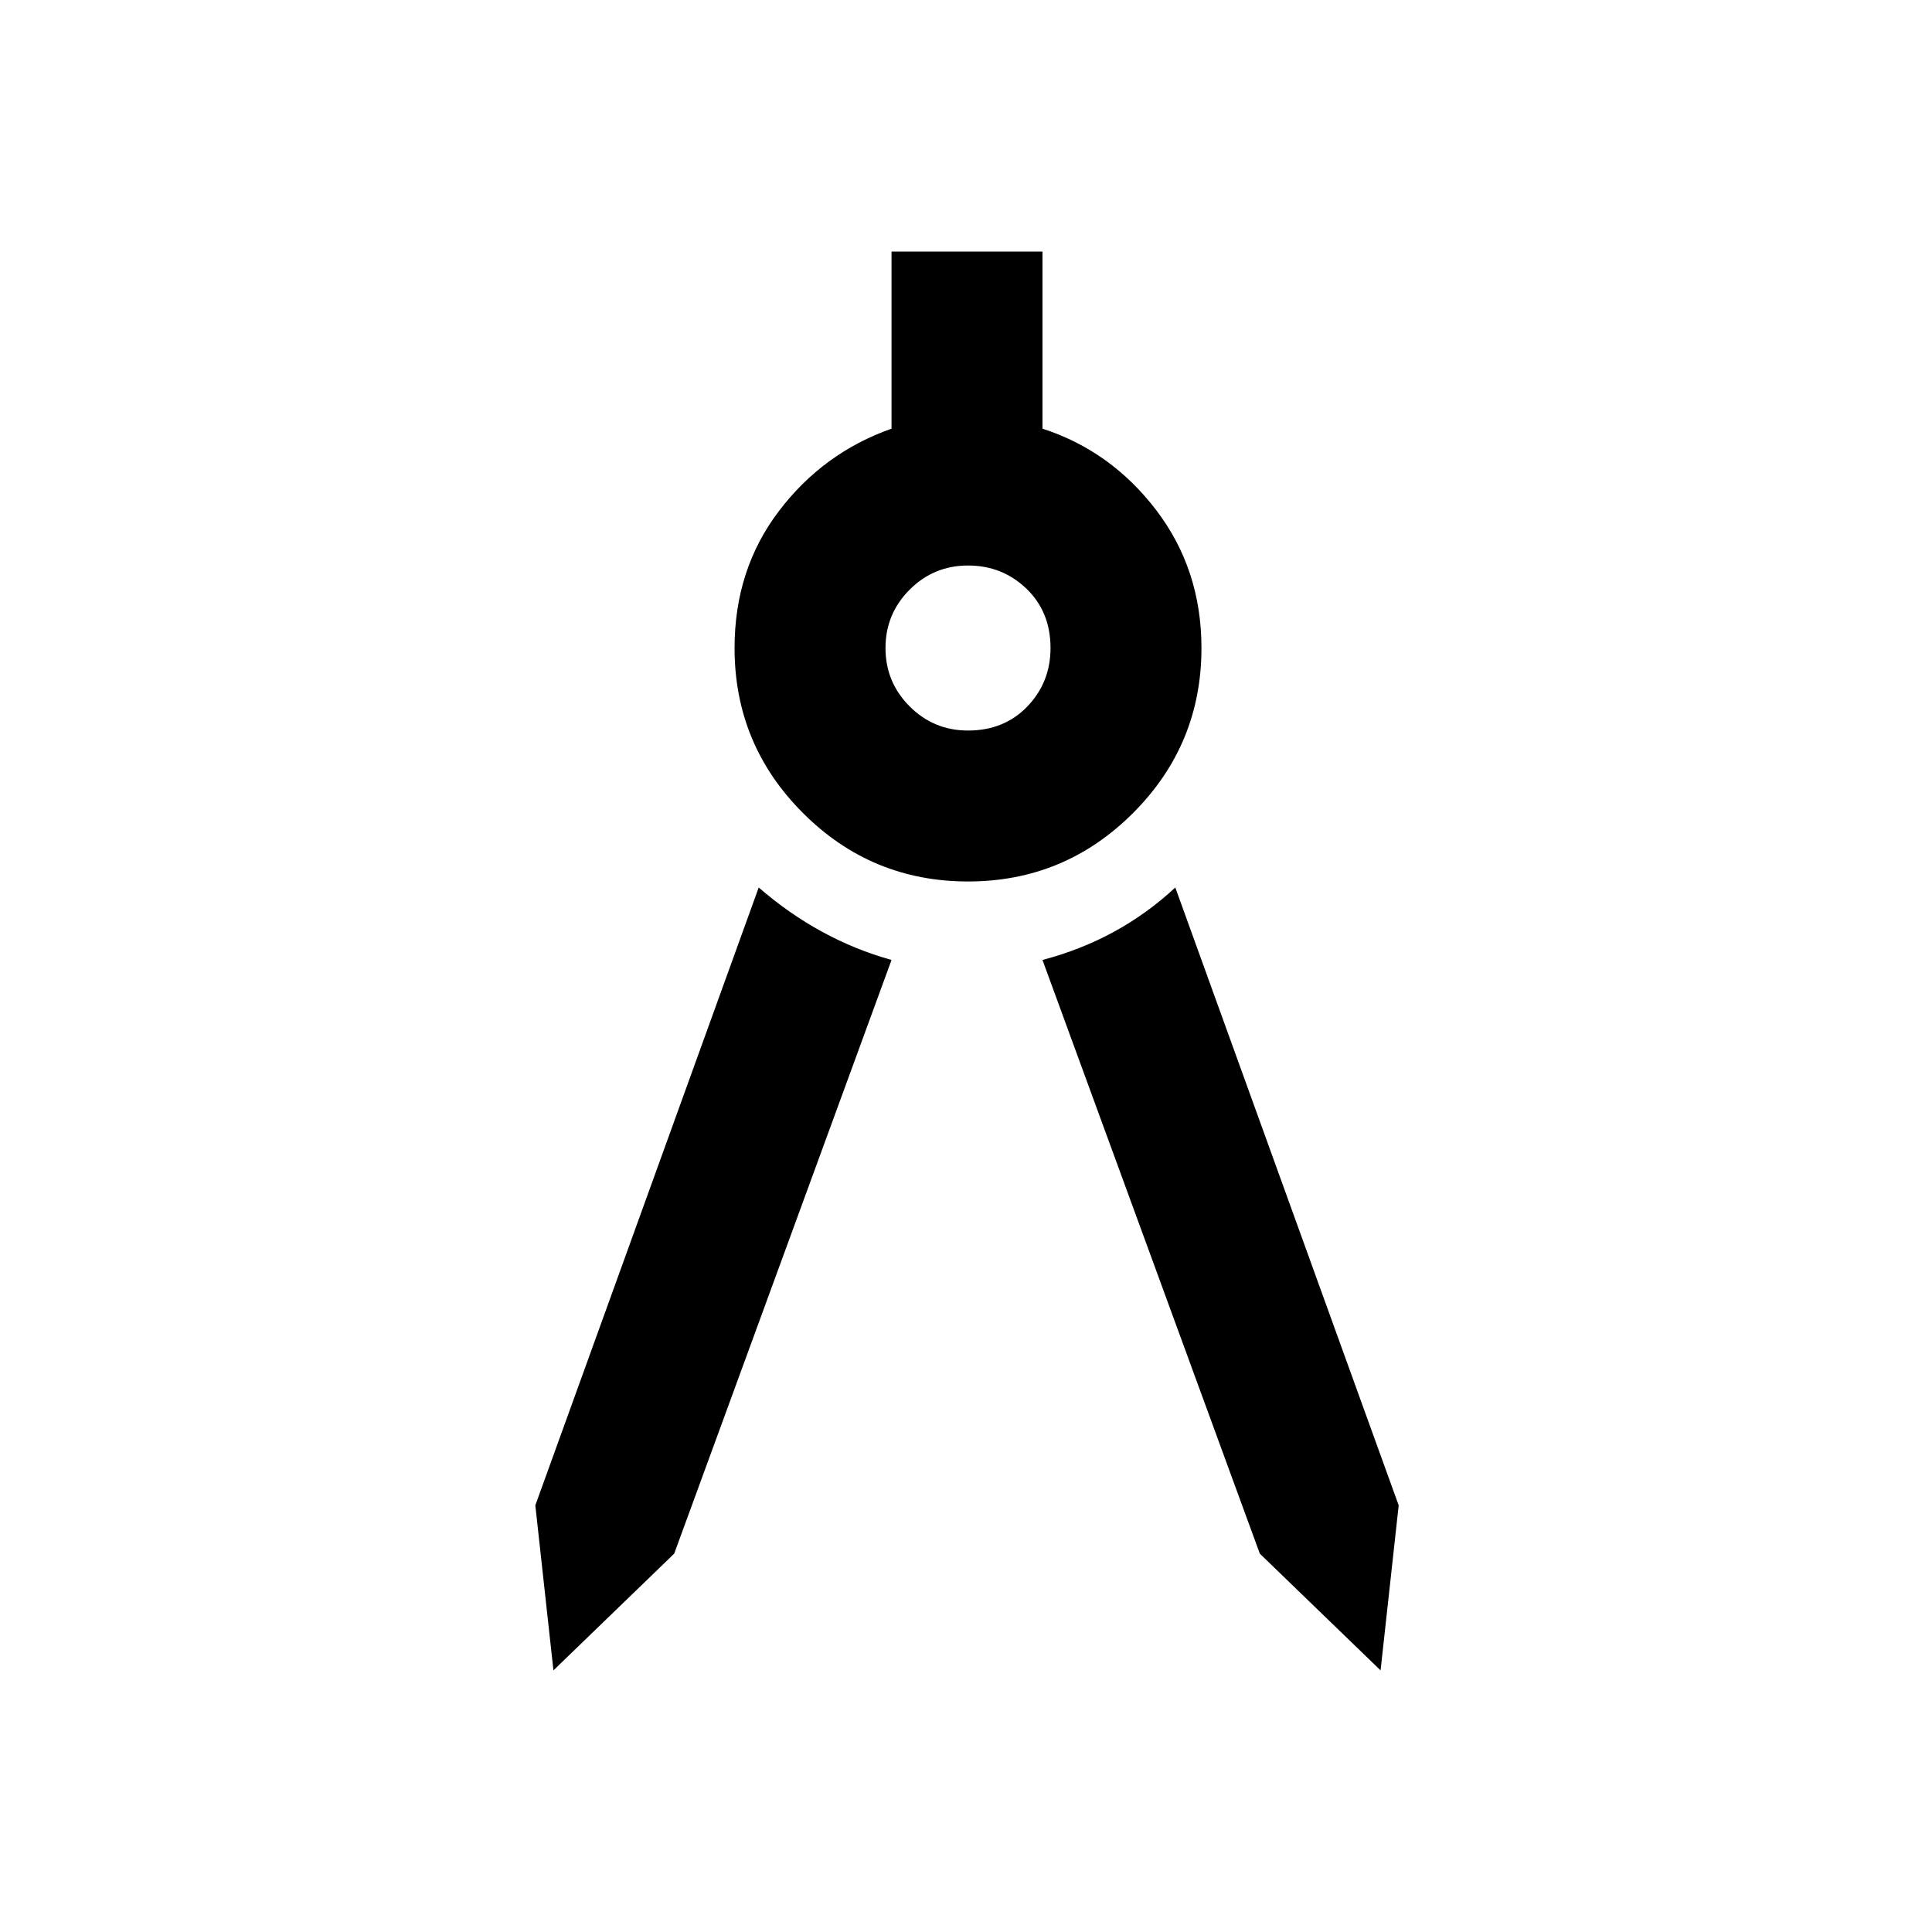 <svg xmlns="http://www.w3.org/2000/svg" height="24" width="24"><path d="M6.875 20.75 6.65 18.7l2.775-7.675q.375.325.788.55.412.225.862.35l-2.7 7.375Zm10.275 0-1.5-1.45-2.7-7.375q.475-.125.888-.35.412-.225.762-.55l2.775 7.675Zm-5.125-9.8q-1.2 0-2.05-.85-.85-.85-.85-2.05 0-.975.55-1.7t1.4-1.025v-2.2h1.875v2.2q.85.275 1.413 1.012.562.738.562 1.713 0 1.2-.85 2.05-.85.85-2.05.85Zm0-1.875q.45 0 .738-.3.287-.3.287-.725 0-.45-.3-.738-.3-.287-.725-.287t-.725.3q-.3.3-.3.725t.3.725q.3.3.725.3Z"/></svg>
